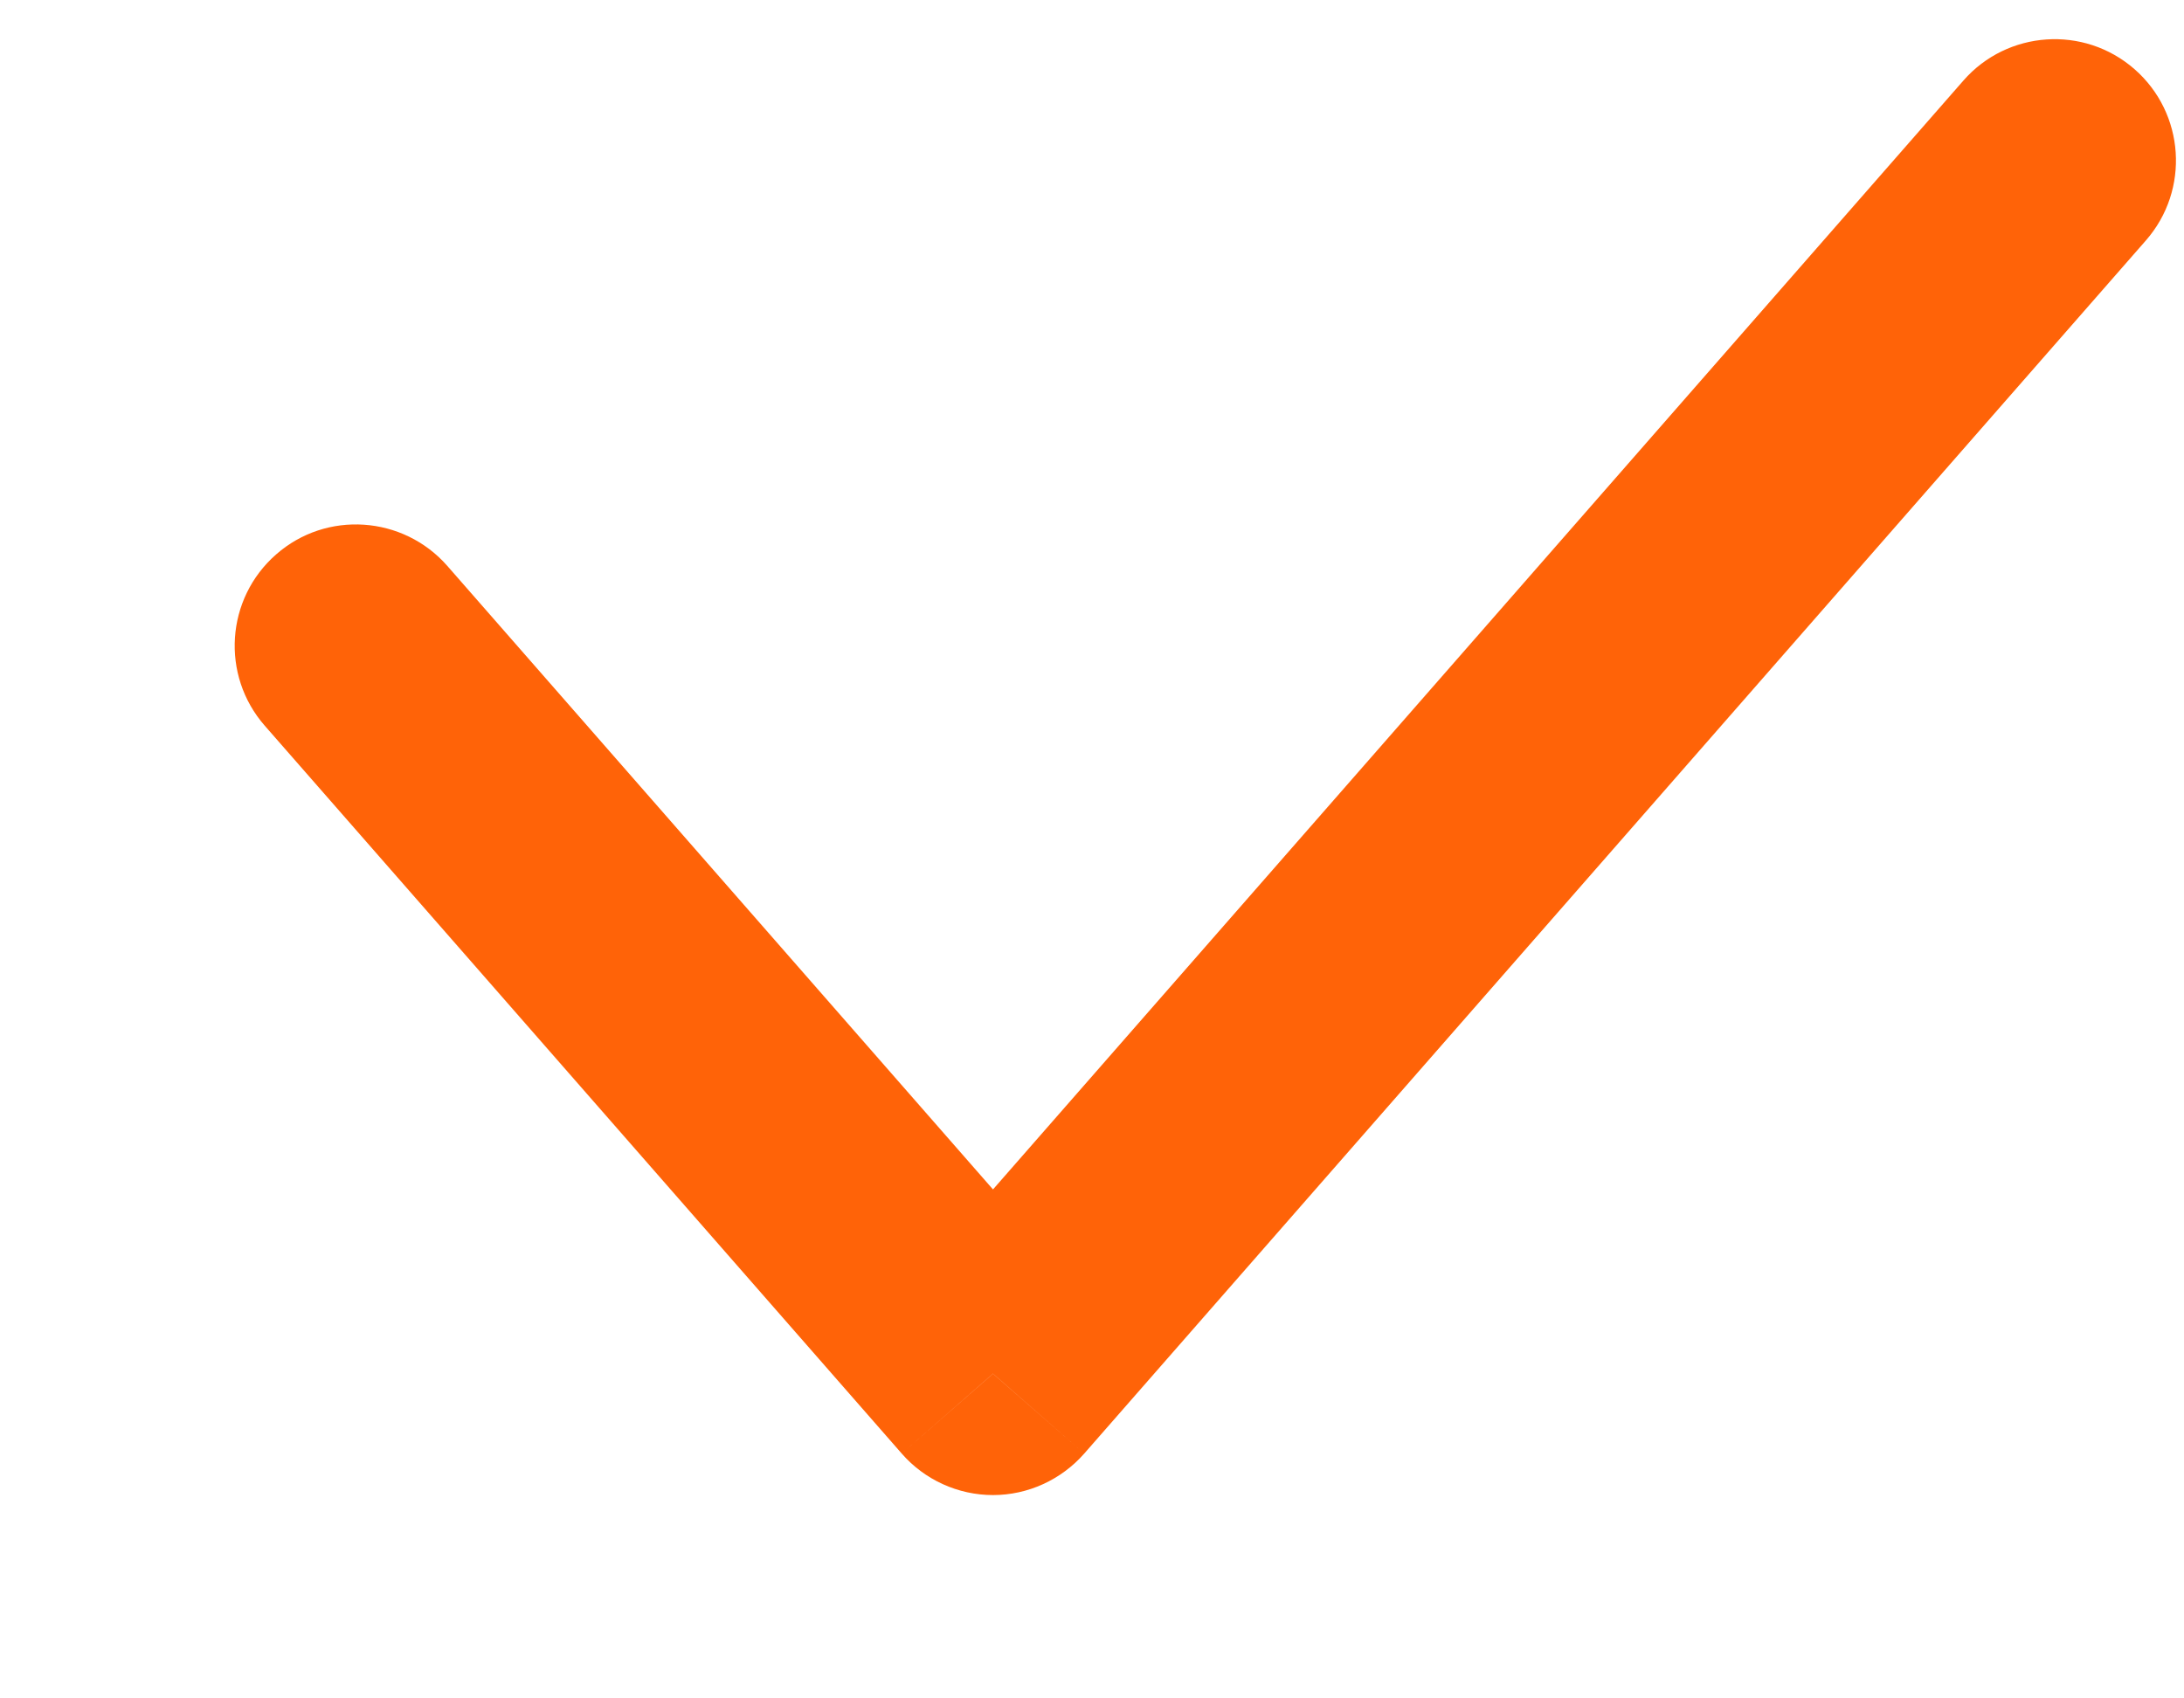 <svg width="9" height="7" viewBox="0 0 9 7" fill="none" xmlns="http://www.w3.org/2000/svg">
<path d="M1.843 2.332C1.661 2.125 1.345 2.103 1.138 2.285C0.93 2.467 0.909 2.783 1.091 2.991L1.843 2.332ZM4.092 5.662L3.716 5.991C3.81 6.099 3.948 6.162 4.092 6.162C4.236 6.162 4.373 6.099 4.468 5.991L4.092 5.662ZM8.843 0.991C9.025 0.783 9.004 0.467 8.796 0.285C8.588 0.103 8.272 0.125 8.091 0.332L8.843 0.991ZM1.091 2.991L3.716 5.991L4.468 5.332L1.843 2.332L1.091 2.991ZM4.468 5.991L8.843 0.991L8.091 0.332L3.716 5.332L4.468 5.991Z" fill="#FF6308"/>
</svg>
